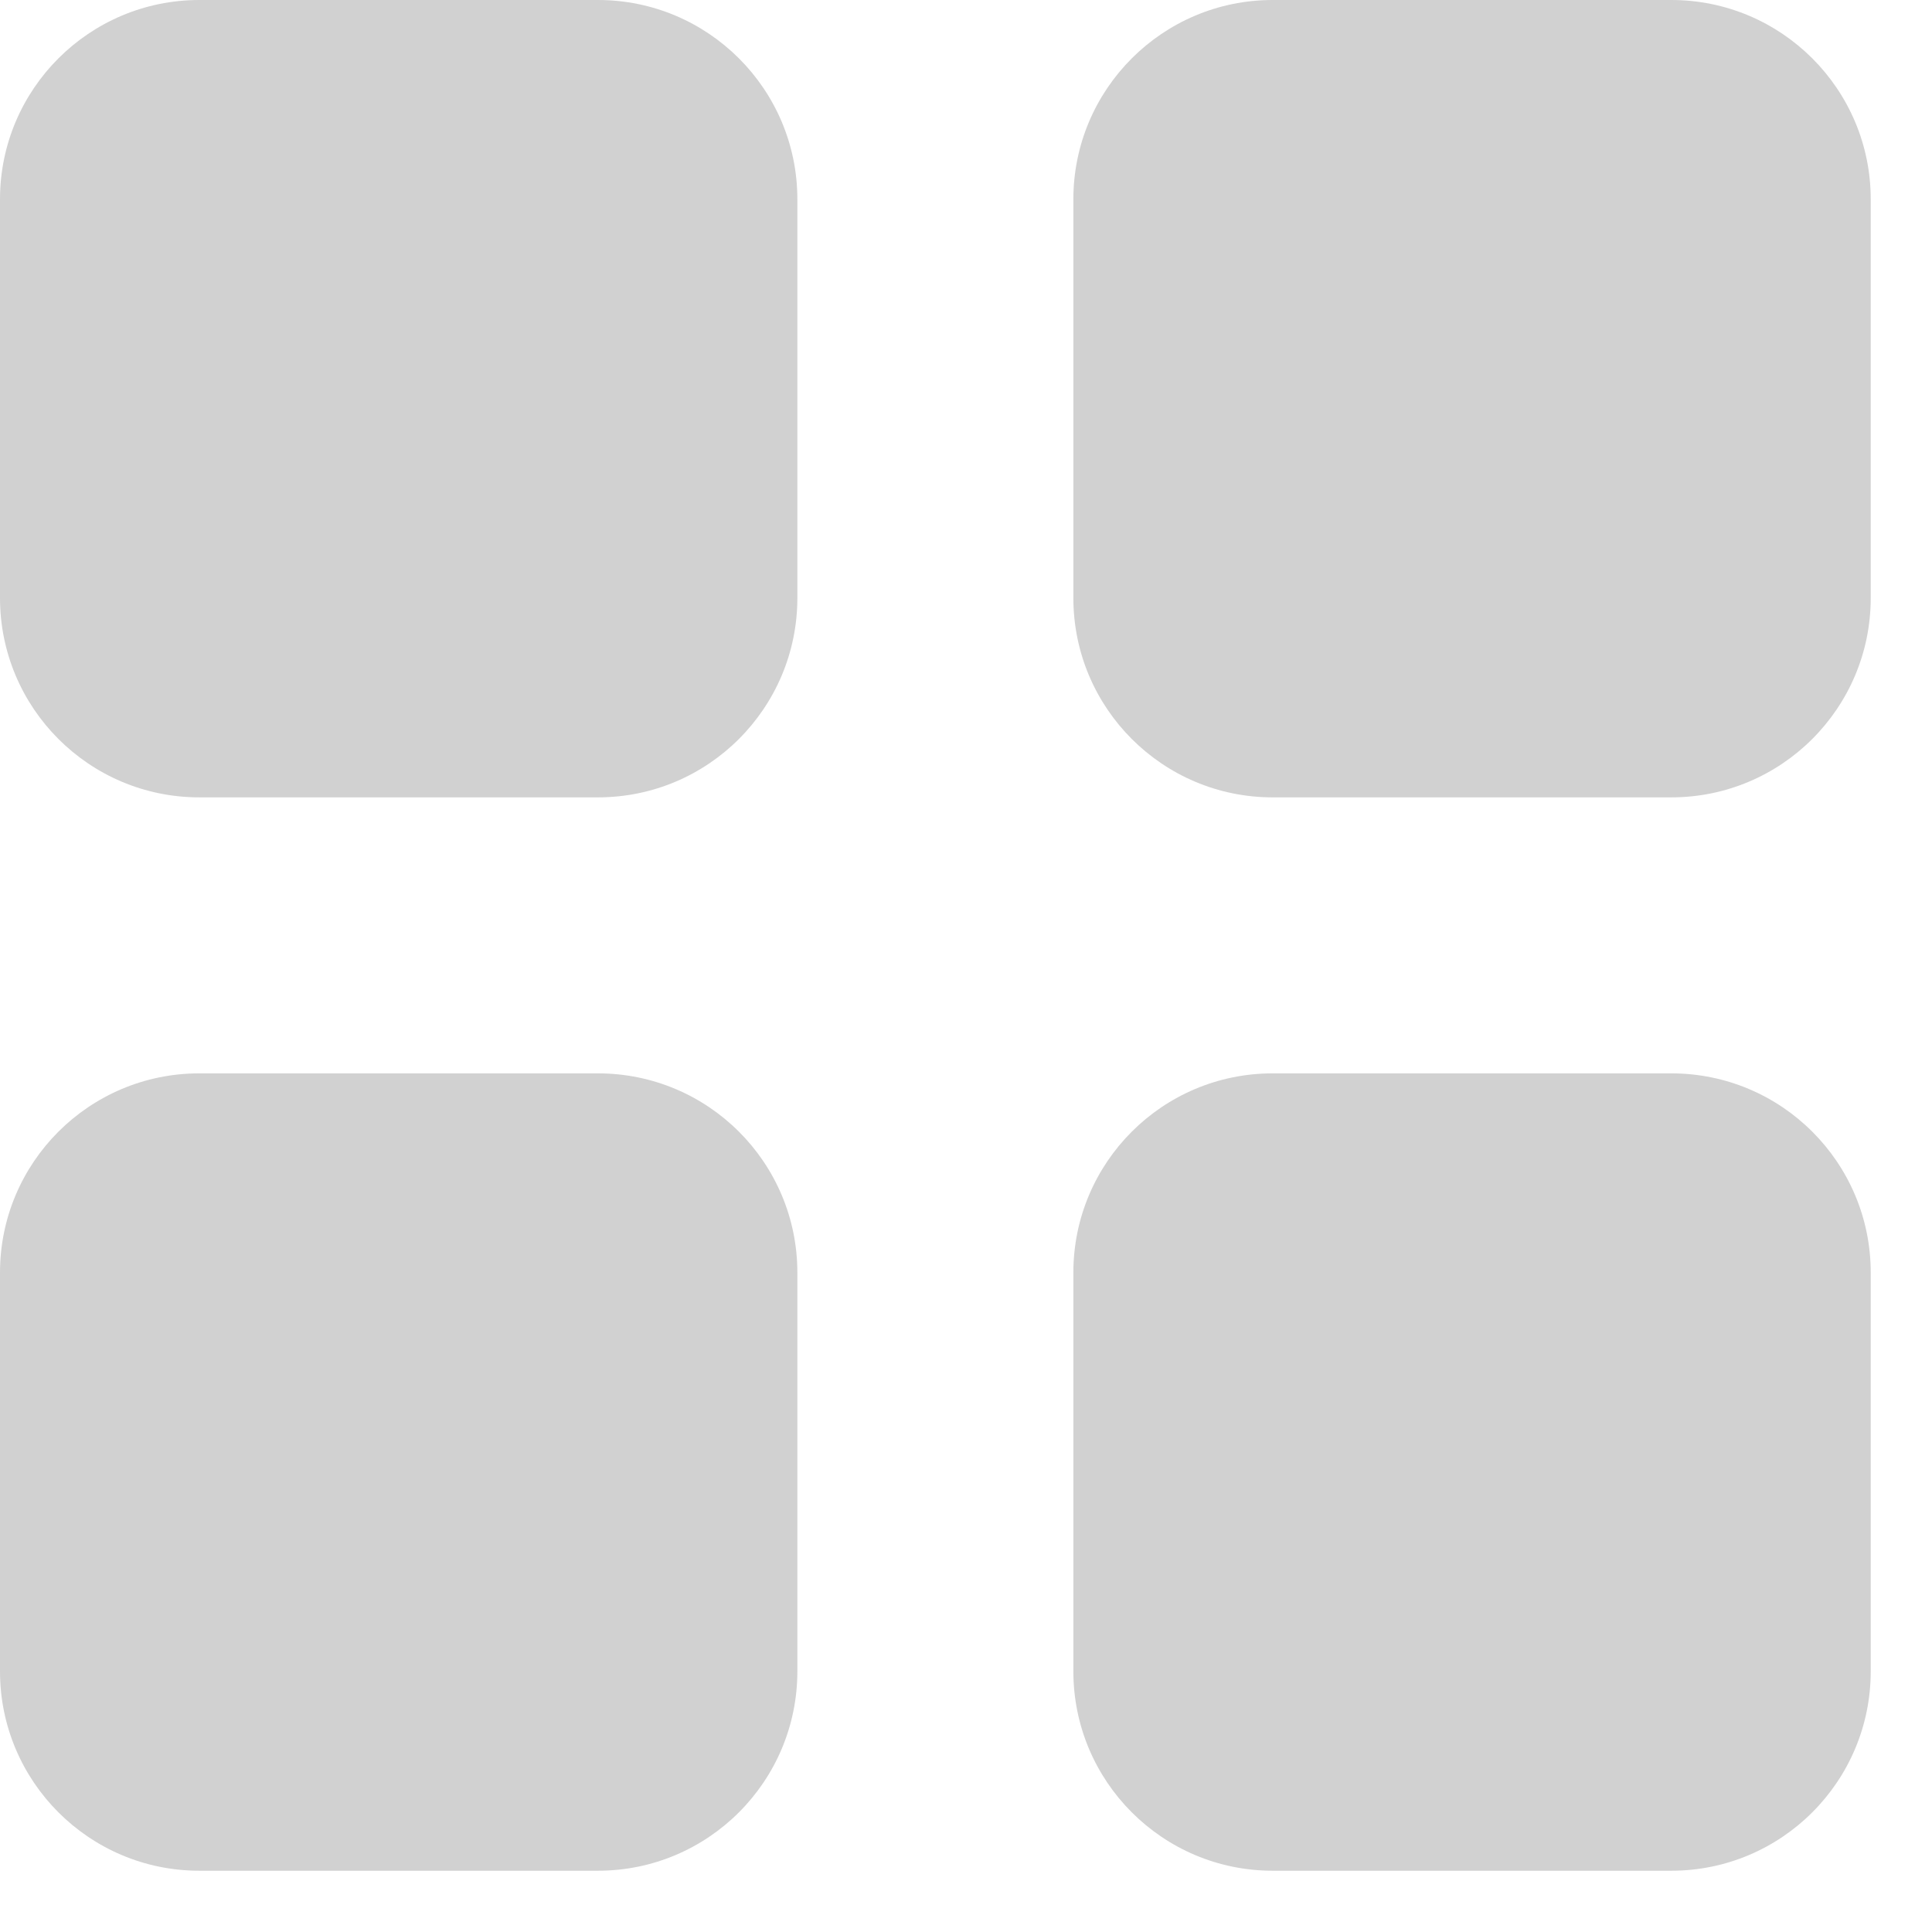 <svg width="14" height="14" viewBox="0 0 14 14" fill="none" xmlns="http://www.w3.org/2000/svg">
<path d="M4.333 0H1.444C0.647 0 0 0.647 0 1.444V4.333C0 5.131 0.647 5.778 1.444 5.778H4.333C5.131 5.778 5.778 5.131 5.778 4.333V1.444C5.778 0.647 5.131 0 4.333 0Z" fill="#D1D1D1"/>
<path d="M12.111 0H9.222C8.425 0 7.778 0.647 7.778 1.444V4.333C7.778 5.131 8.425 5.778 9.222 5.778H12.111C12.909 5.778 13.556 5.131 13.556 4.333V1.444C13.556 0.647 12.909 0 12.111 0Z" fill="#D1D1D1"/>
<path d="M4.333 7.778H1.444C0.647 7.778 0 8.424 0 9.222V12.111C0 12.909 0.647 13.556 1.444 13.556H4.333C5.131 13.556 5.778 12.909 5.778 12.111V9.222C5.778 8.424 5.131 7.778 4.333 7.778Z" fill="#D1D1D1"/>
<path d="M12.111 7.778H9.222C8.425 7.778 7.778 8.424 7.778 9.222V12.111C7.778 12.909 8.425 13.556 9.222 13.556H12.111C12.909 13.556 13.556 12.909 13.556 12.111V9.222C13.556 8.424 12.909 7.778 12.111 7.778Z" fill="#D1D1D1"/>
</svg>
